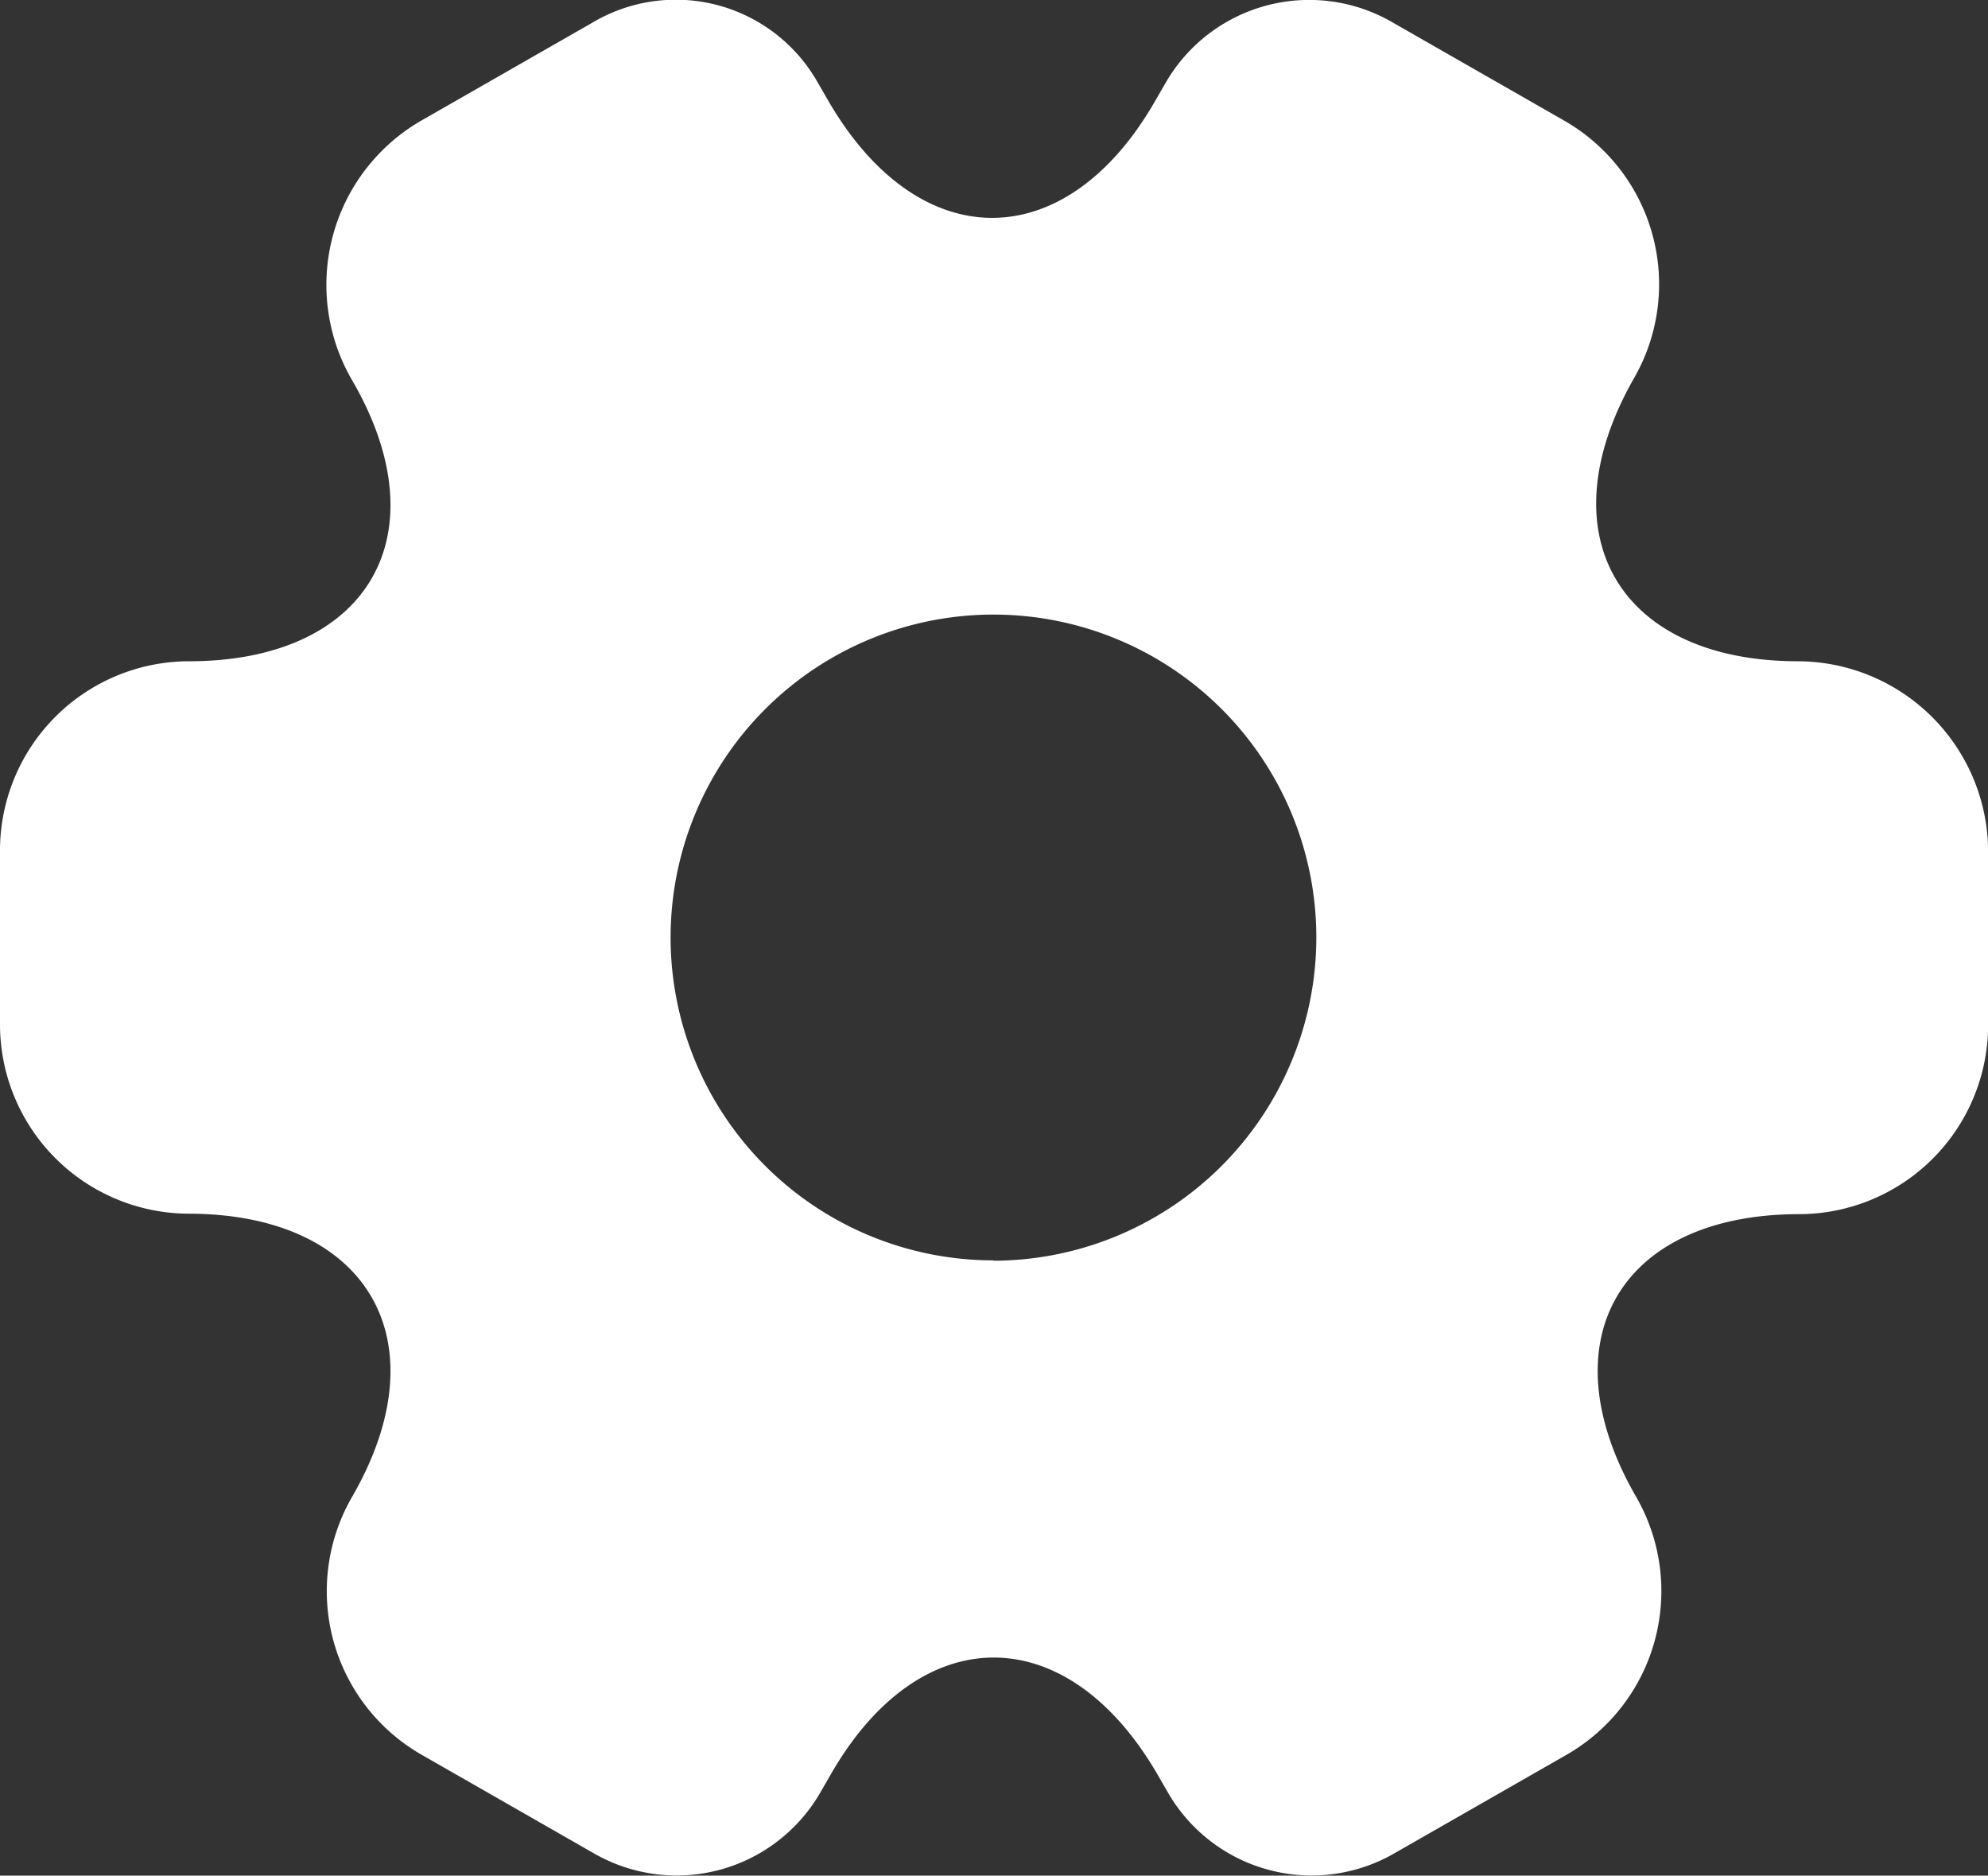<svg xmlns="http://www.w3.org/2000/svg" width="16.951" height="15.992" viewBox="0 0 16.951 15.992">
  <rect x="0" y="0" width="16.951" height="15.992" fill="#333333" stroke="none"/>
  <defs>
    <style>
      .cls-1 {
        fill: #fff;
      }
    </style>
  </defs>
  <g id="setting-2" transform="translate(-2 -2.562)">
    <g id="Group_387" data-name="Group 387" transform="translate(2 2.562)">
      <path id="Path_873" data-name="Path 873" class="cls-1" d="M17.333,8.2c-1.533,0-2.16-1.084-1.4-2.414a1.607,1.607,0,0,0-.593-2.194l-1.466-.839a1.414,1.414,0,0,0-1.931.508l-.093.161c-.762,1.33-2.016,1.33-2.787,0l-.093-.161a1.39,1.39,0,0,0-1.915-.508l-1.466.839A1.617,1.617,0,0,0,5,5.8C5.77,7.119,5.143,8.2,3.61,8.2A1.614,1.614,0,0,0,2,9.813V11.3a1.614,1.614,0,0,0,1.61,1.61C5.143,12.913,5.77,14,5,15.328a1.607,1.607,0,0,0,.593,2.194l1.466.839a1.414,1.414,0,0,0,1.931-.508l.093-.161c.762-1.33,2.016-1.33,2.787,0l.093.161a1.414,1.414,0,0,0,1.931.508l1.466-.839a1.609,1.609,0,0,0,.593-2.194c-.771-1.33-.144-2.414,1.389-2.414a1.614,1.614,0,0,0,1.61-1.61V9.813A1.627,1.627,0,0,0,17.333,8.2Zm-6.862,5.108a2.753,2.753,0,1,1,2.753-2.753A2.759,2.759,0,0,1,10.471,13.311Z" transform="translate(-2 -2.562)"/>
    </g>
  </g>
</svg>
